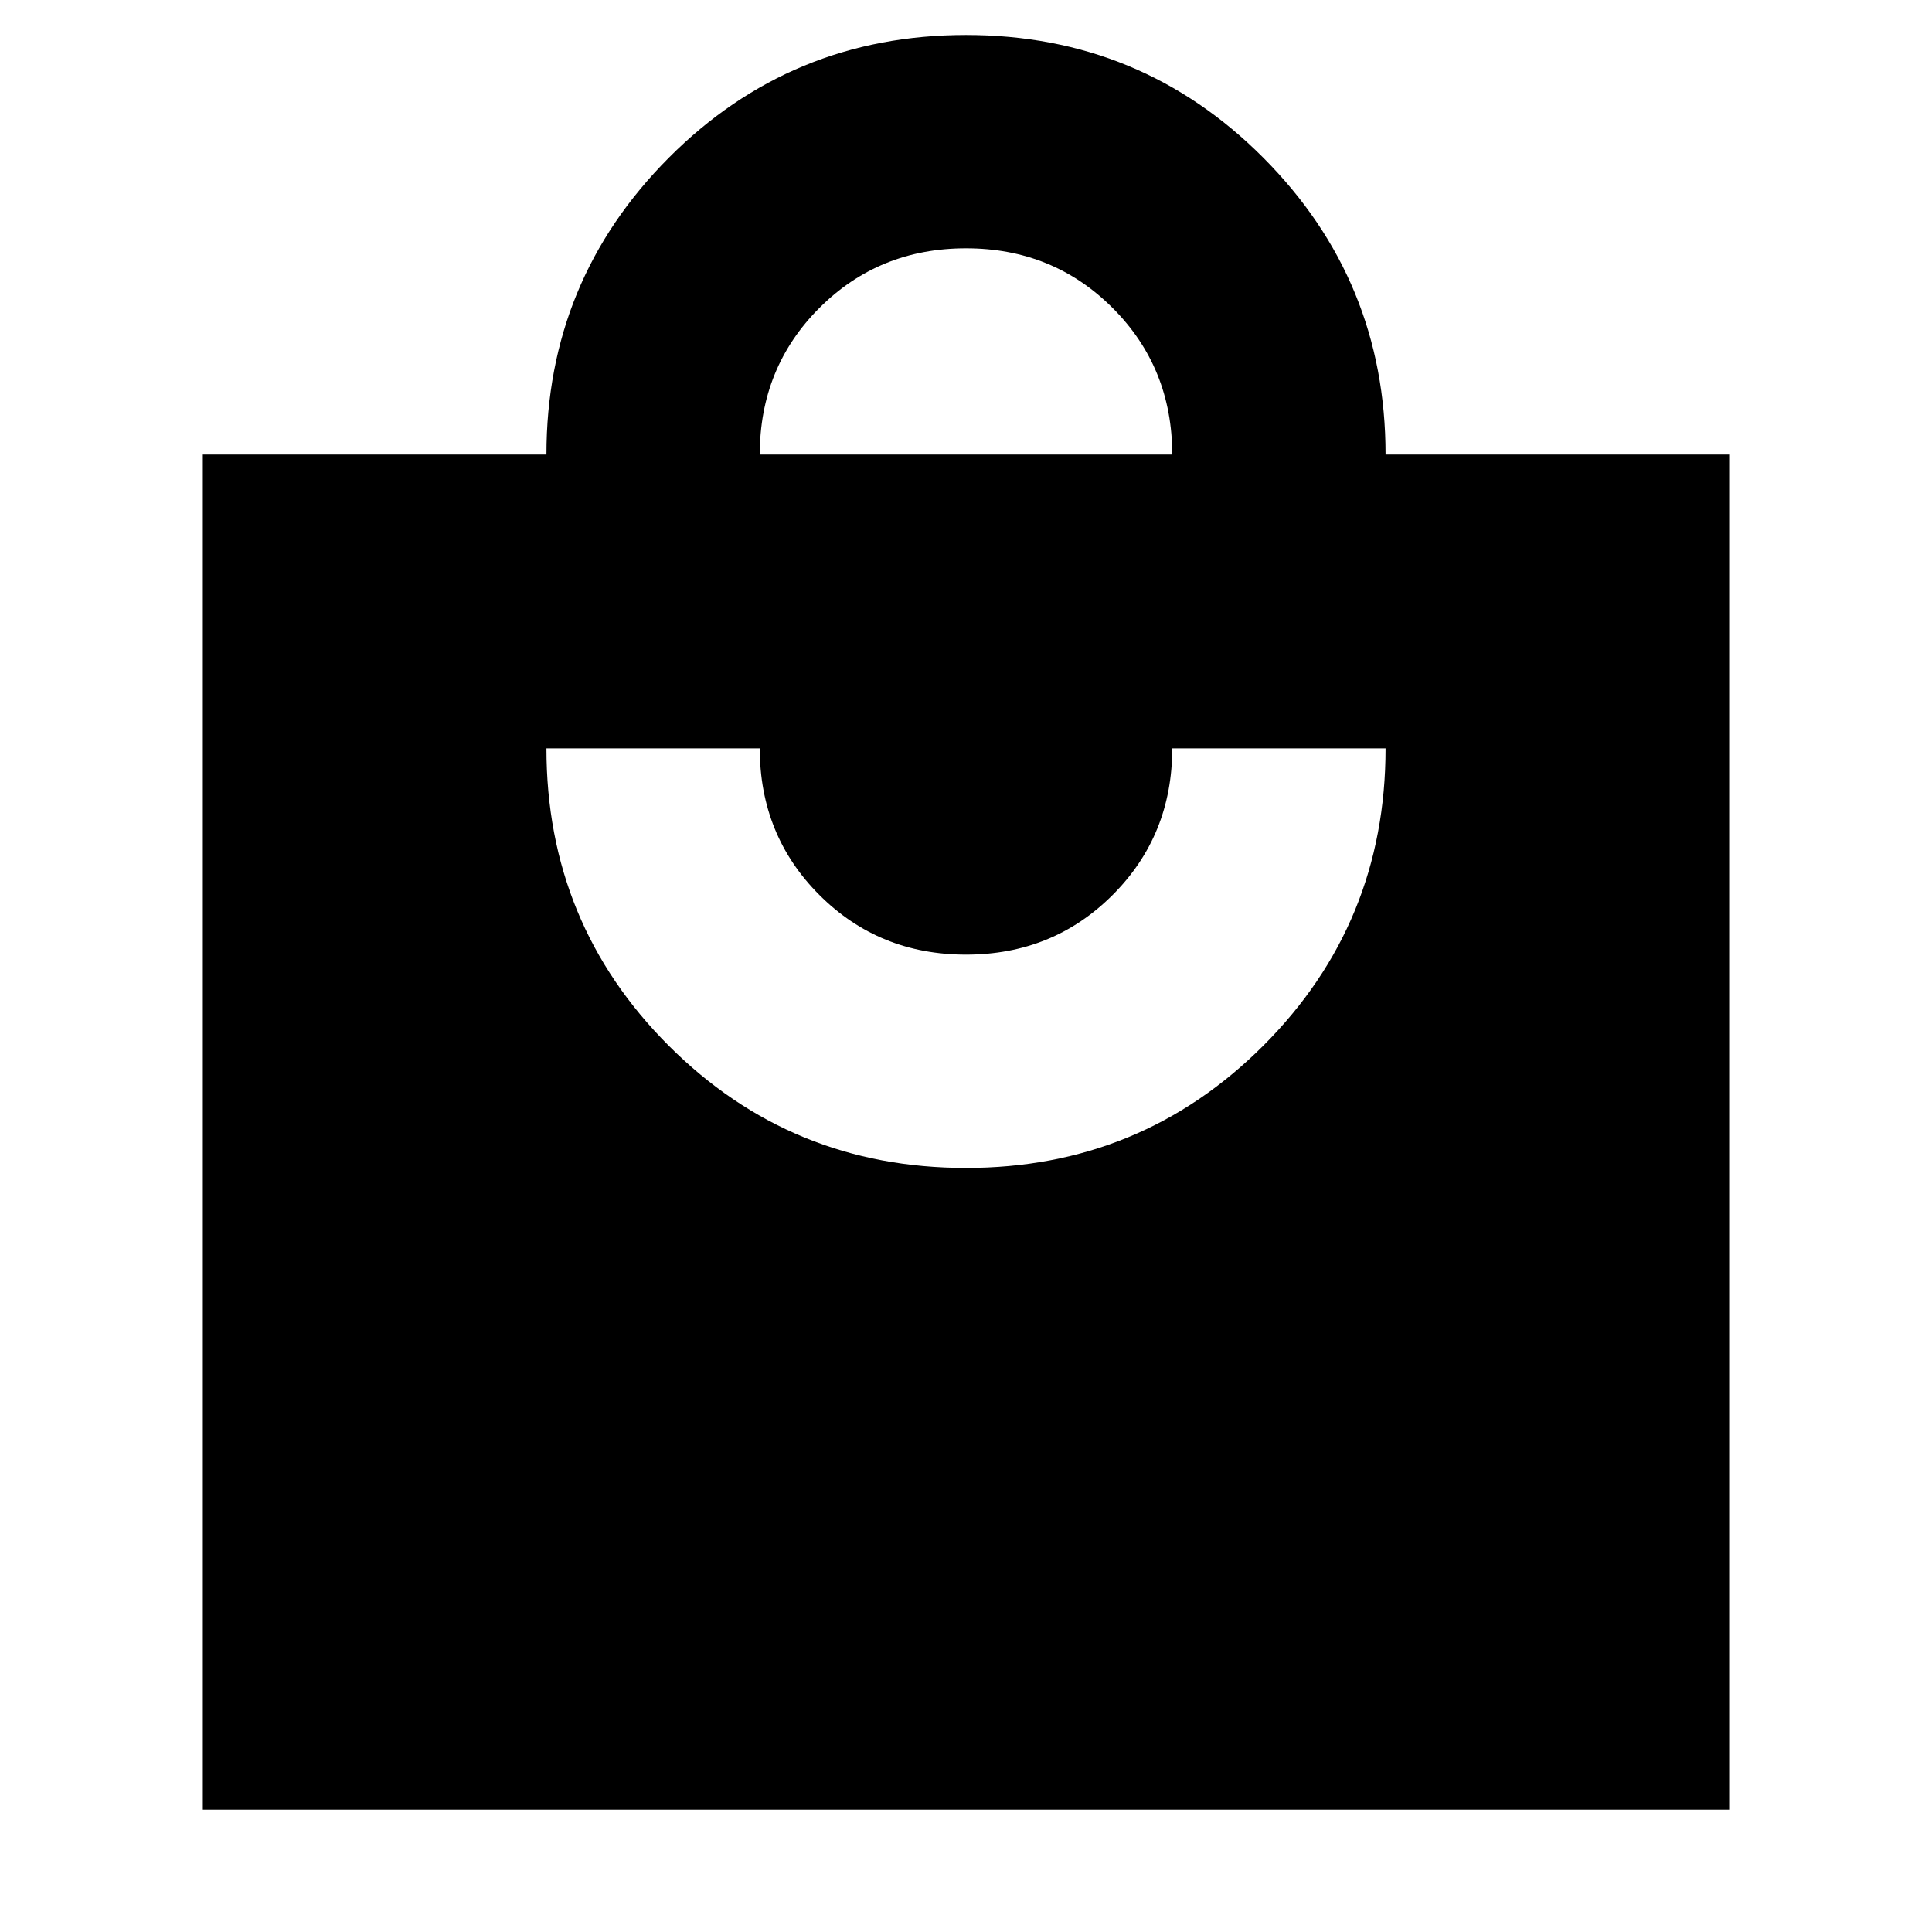 <svg xmlns="http://www.w3.org/2000/svg" height="24" viewBox="0 -960 960 960" width="24"><path d="M100.782-60.782V-734.13h170.739q0-86.392 60.761-147.435Q393.043-942.61 480-942.61t147.718 60.98q60.761 60.98 60.761 147.499h170.739v673.35H100.782ZM480-379.65q86.957 0 147.718-60.761 60.761-60.761 60.761-147.718H582.477q0 43.217-29.63 72.847-29.63 29.631-72.847 29.631t-72.847-29.631q-29.63-29.63-29.63-72.847H271.521q0 86.957 60.761 147.718Q393.043-379.651 480-379.651Zm-102.477-354.48h204.954q0-43.217-29.63-72.847-29.63-29.631-72.847-29.631t-72.847 29.631q-29.63 29.63-29.63 72.847Z"/></svg>